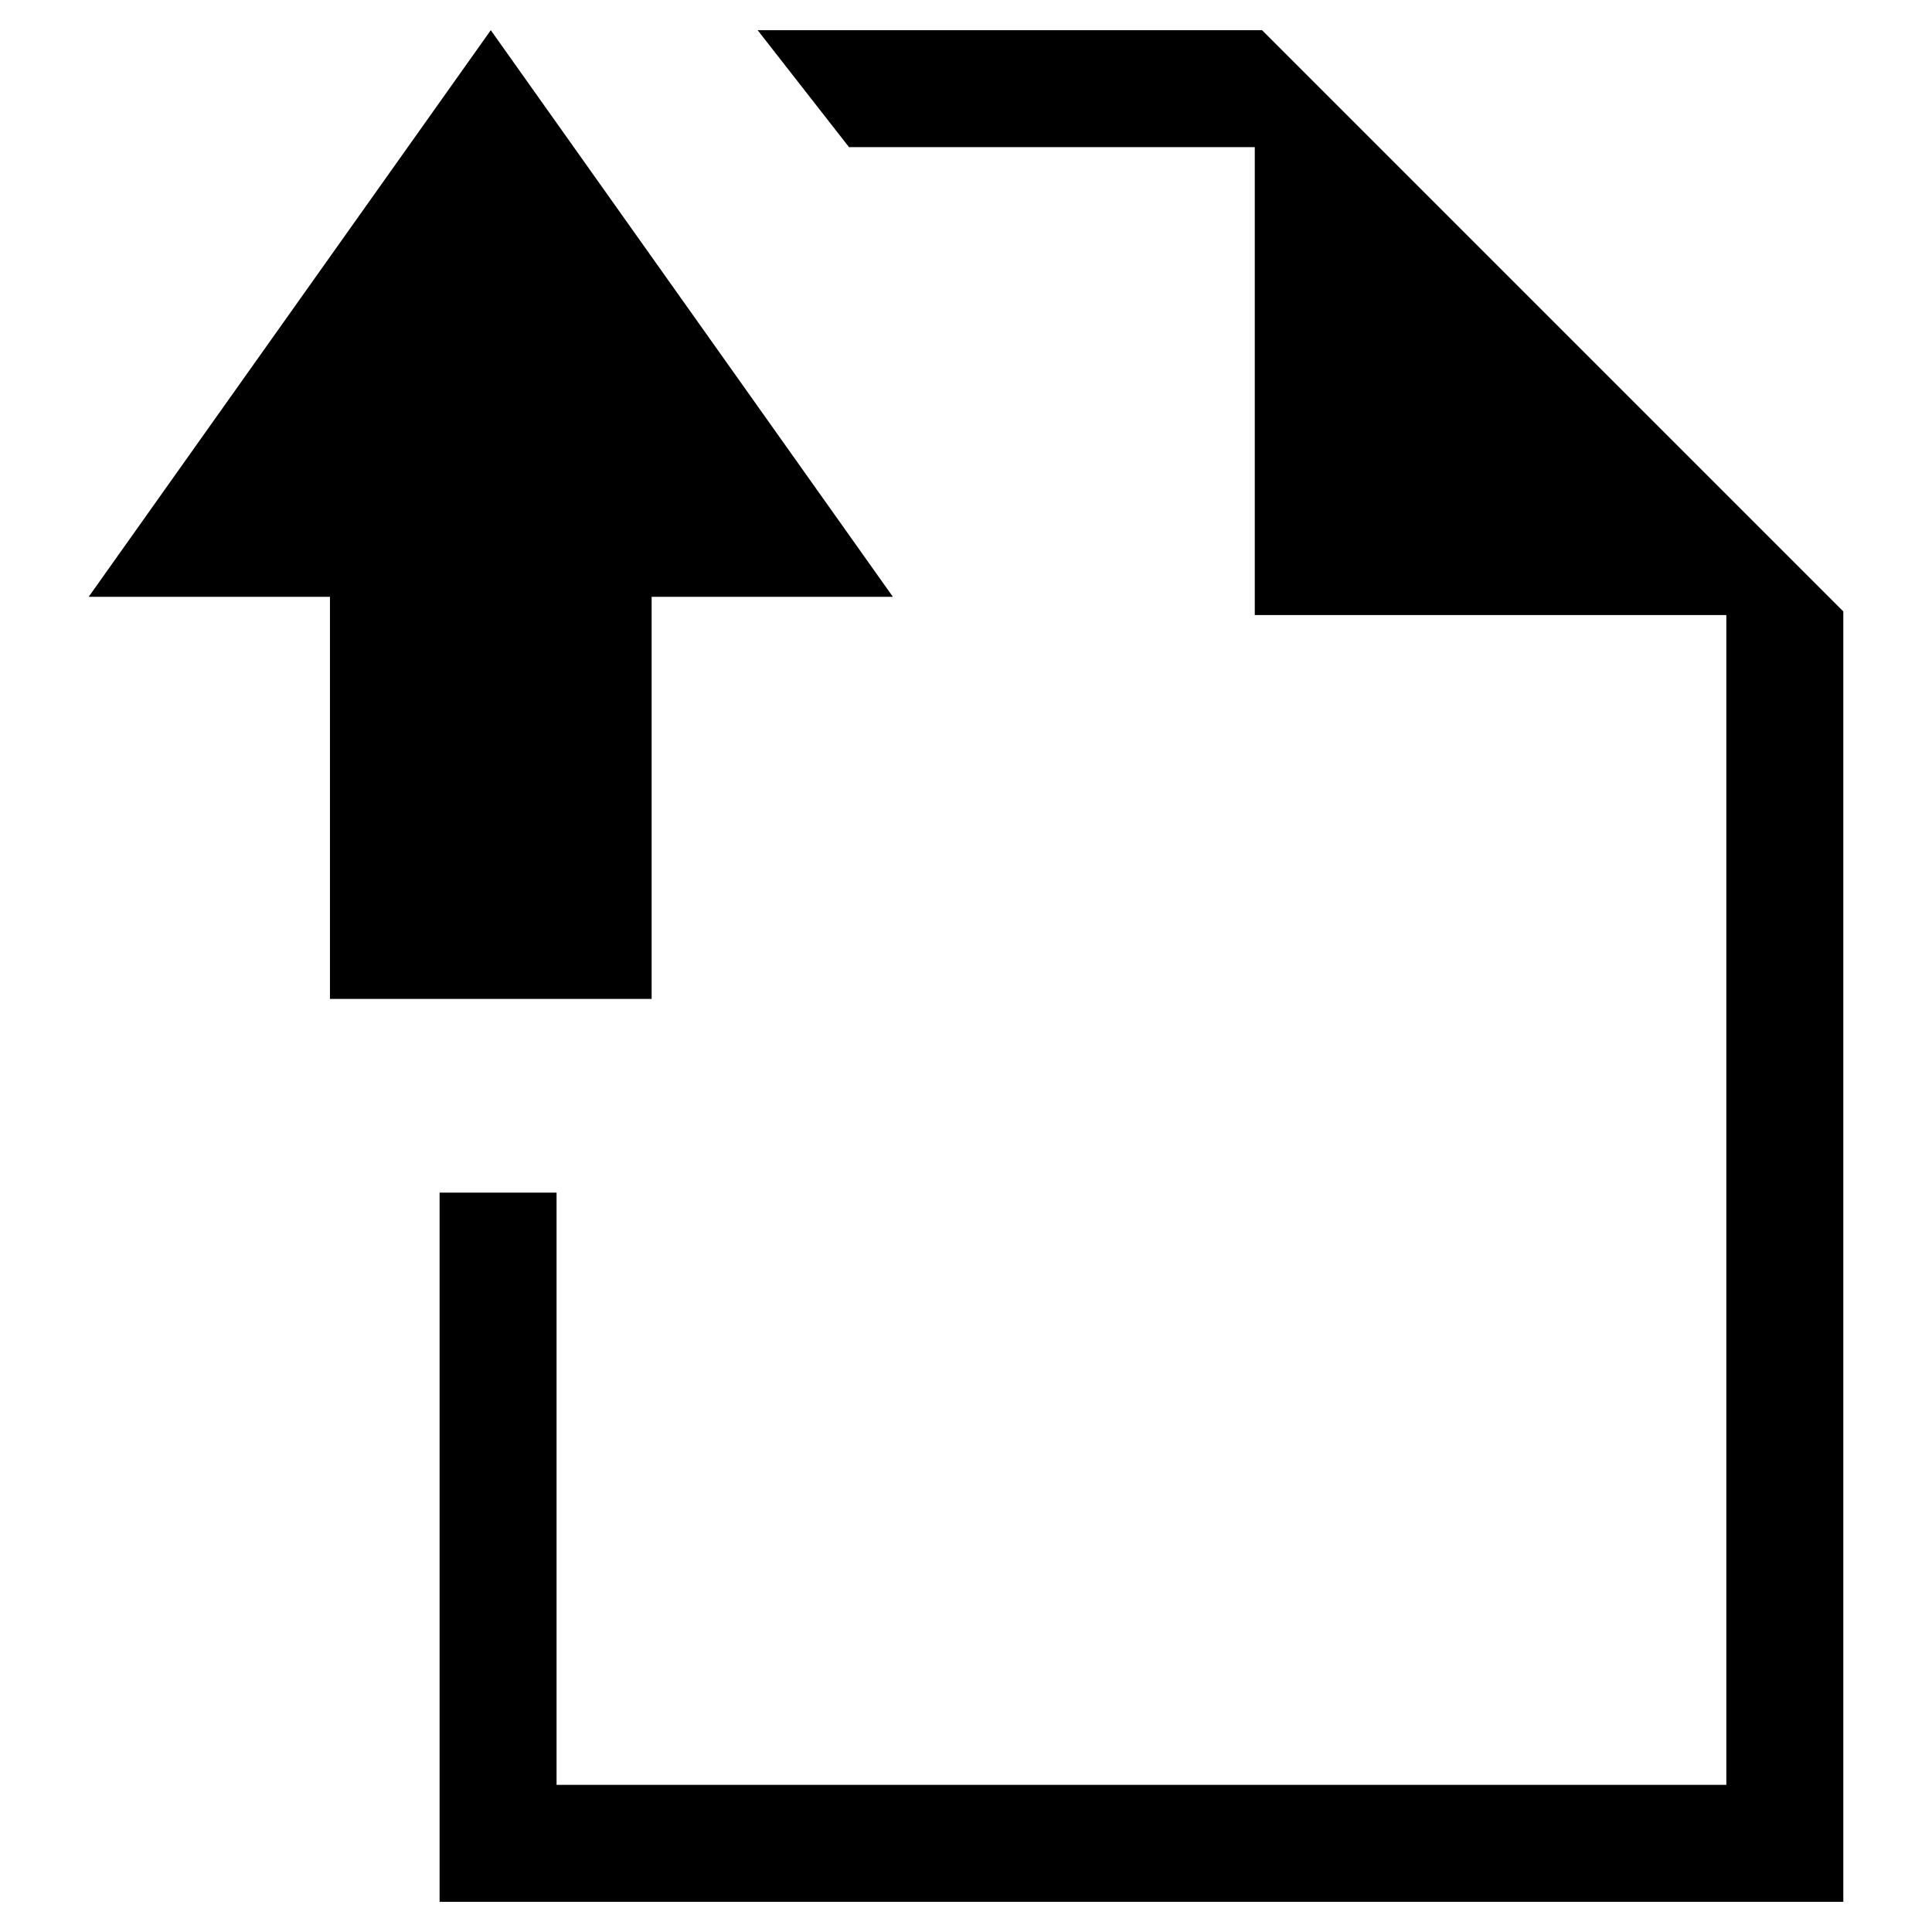 <?xml version="1.0" standalone="no"?><!DOCTYPE svg PUBLIC "-//W3C//DTD SVG 1.1//EN" "http://www.w3.org/Graphics/SVG/1.1/DTD/svg11.dtd"><svg t="1721201931579" class="icon" viewBox="0 0 1024 1024" version="1.1" xmlns="http://www.w3.org/2000/svg" p-id="3847" xmlns:xlink="http://www.w3.org/1999/xlink" width="200" height="200"><path d="M174.88 529.44 174.88 316.32 47.008 316.32 260.128 16l213.12 300.32-127.872 0 0 213.12L174.88 529.44zM976.992 324.064 976.992 1008l-744 0L232.992 632.128l62 0 0 313.872 620 0 0-620L665.056 326l0-248L450 78 401.568 16l267.36 0L976.992 324.064z" p-id="3848"></path></svg>